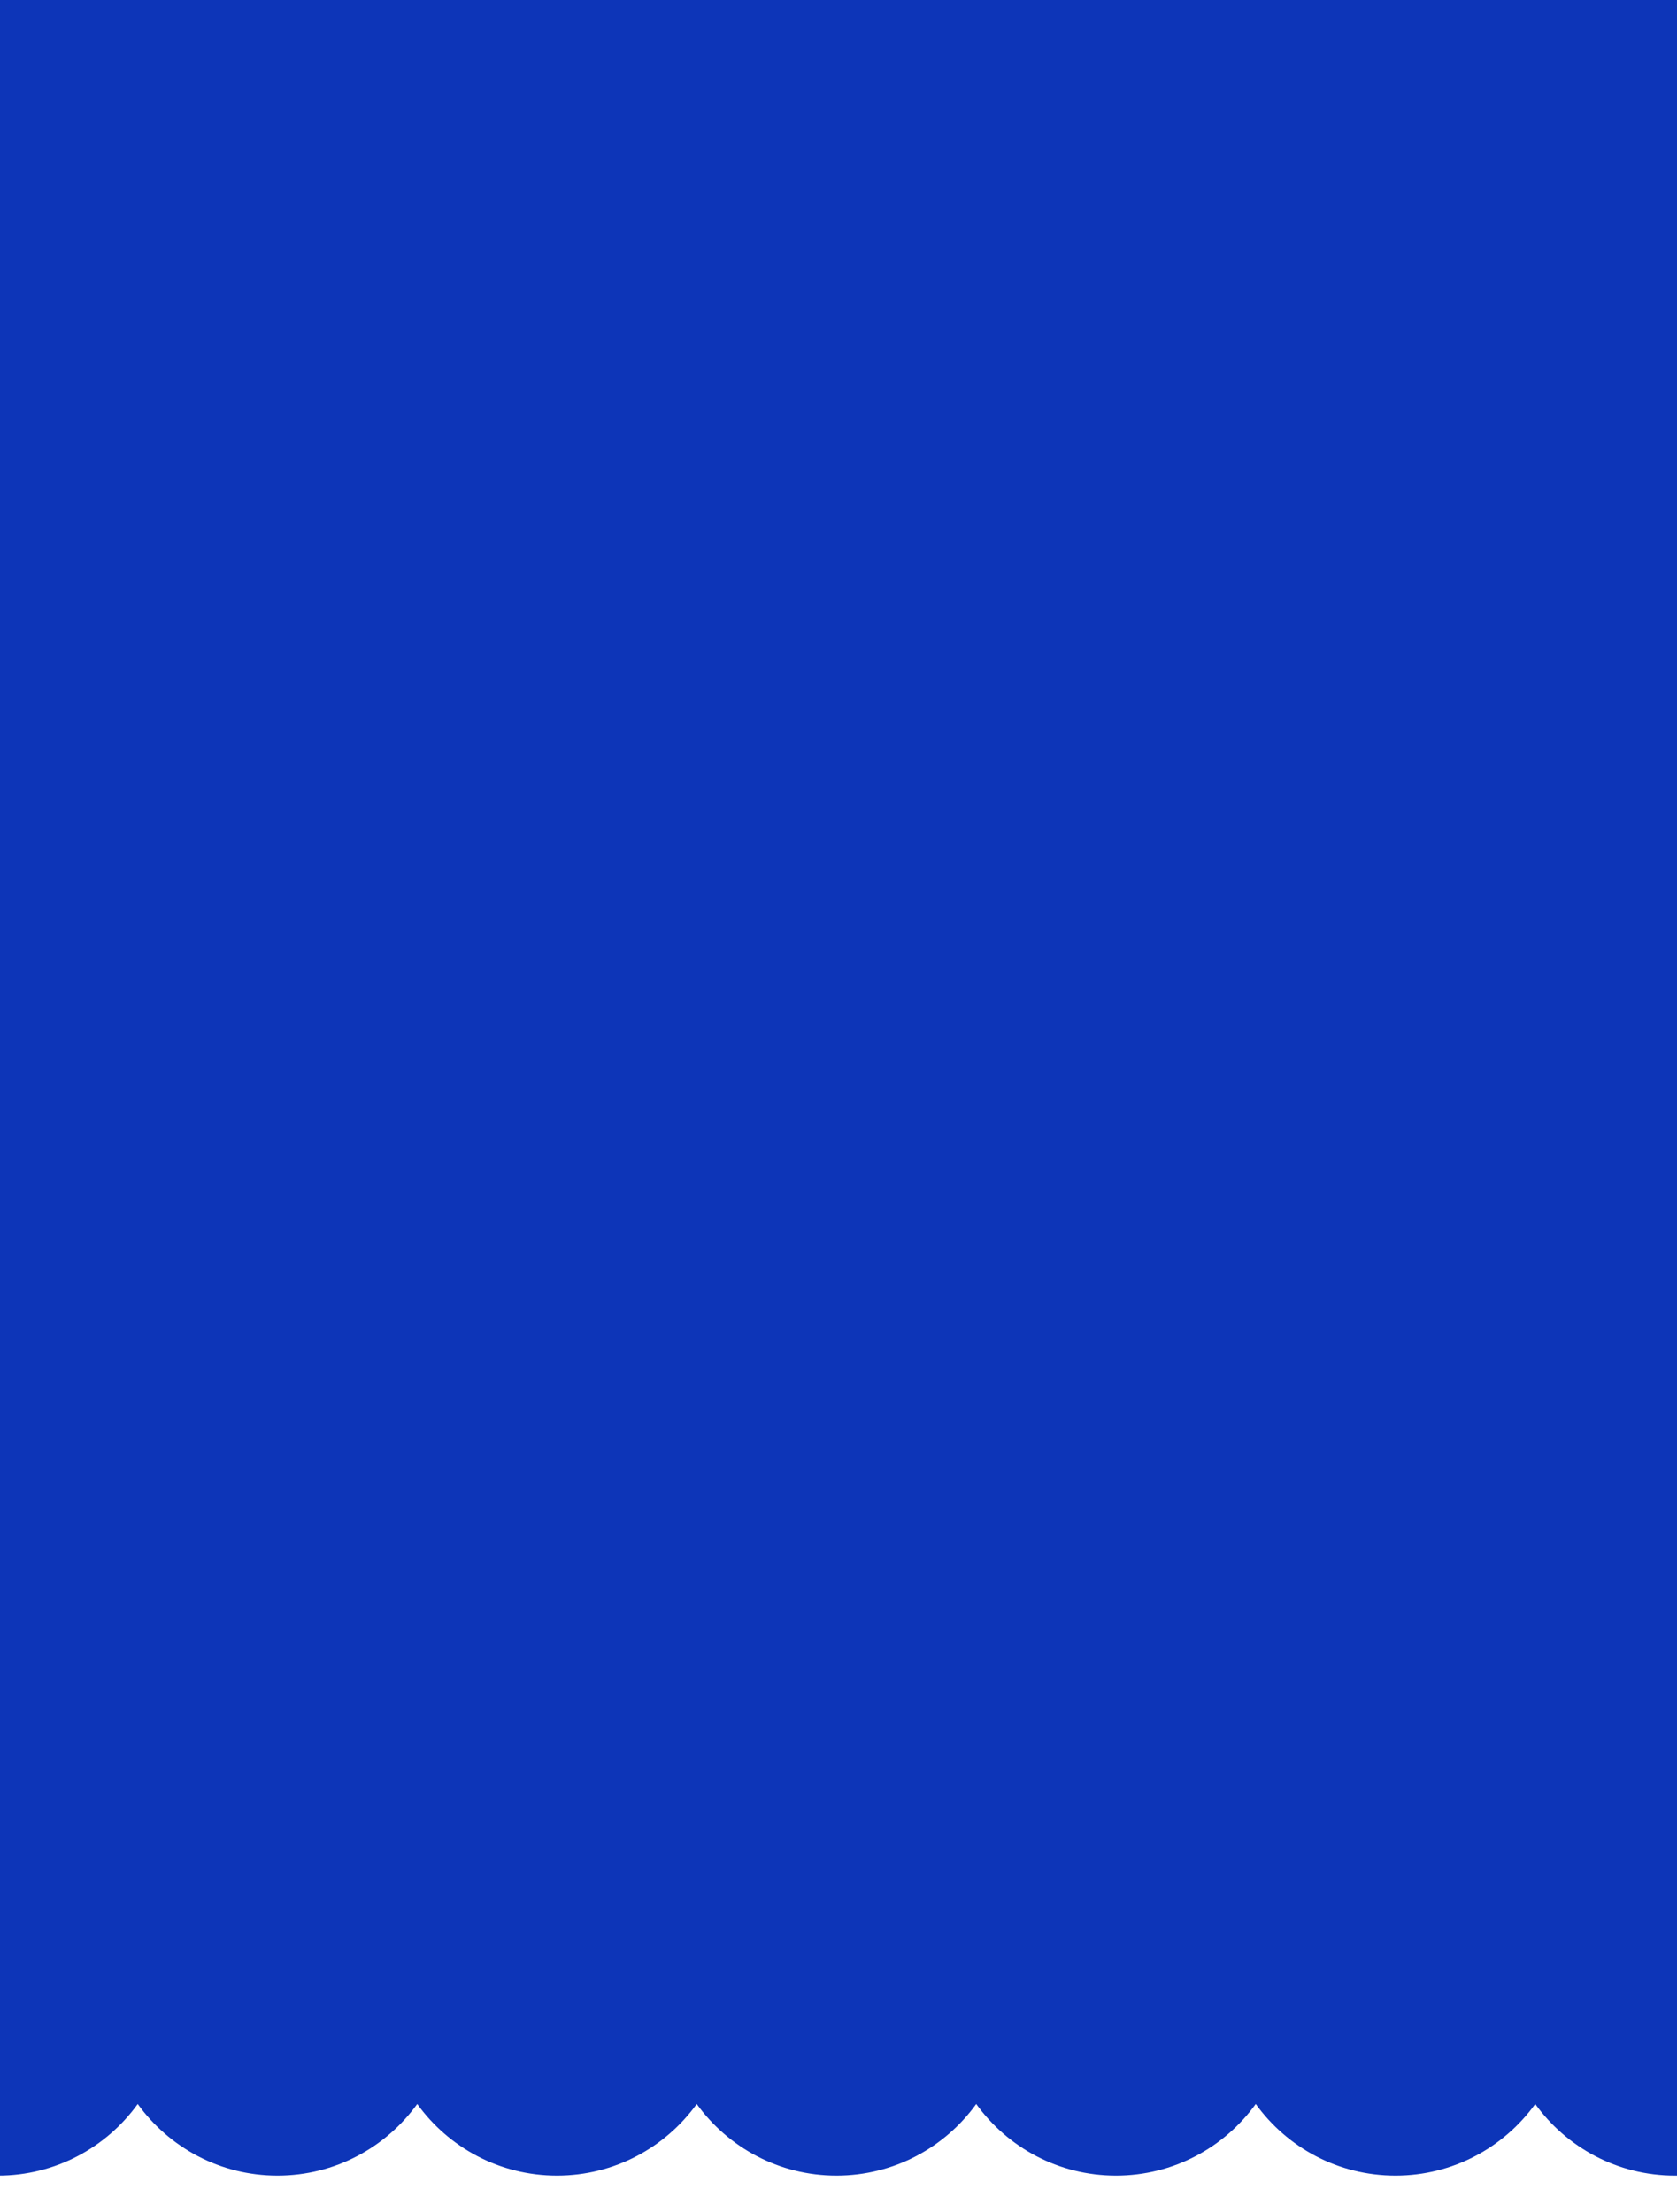 <svg width="414" height="546" viewBox="0 0 414 546" fill="none" xmlns="http://www.w3.org/2000/svg">
<g clip-path="url(#clip0_283_370)">
<g clip-path="url(#clip1_283_370)">
<path fill-rule="evenodd" clip-rule="evenodd" d="M414 0H0V452.003C-0.166 452.001 -0.333 452 -0.5 452C-23.972 452 -43 471.028 -43 494.5C-43 517.972 -23.972 537 -0.5 537C13.705 537 26.283 530.031 34 519.325C41.717 530.031 54.295 537 68.5 537C82.705 537 95.283 530.031 103 519.325C110.717 530.031 123.295 537 137.5 537C151.705 537 164.283 530.031 172 519.325C179.717 530.031 192.295 537 206.5 537C220.705 537 233.283 530.031 241 519.325C248.717 530.031 261.295 537 275.5 537C289.705 537 302.283 530.031 310 519.325C317.717 530.031 330.295 537 344.5 537C358.705 537 371.283 530.031 379 519.325C386.717 530.031 399.295 537 413.5 537C436.972 537 456 517.972 456 494.5C456 471.195 437.242 452.271 414 452.003V0Z" fill="#0D35B8"/>
</g>
</g>
<defs>
<clipPath id="clip0_283_370">
<rect width="414" height="546" fill="white"/>
</clipPath>
<clipPath id="clip1_283_370">
<rect width="468" height="546" fill="white" transform="translate(-27)"/>
</clipPath>
</defs>
</svg>
